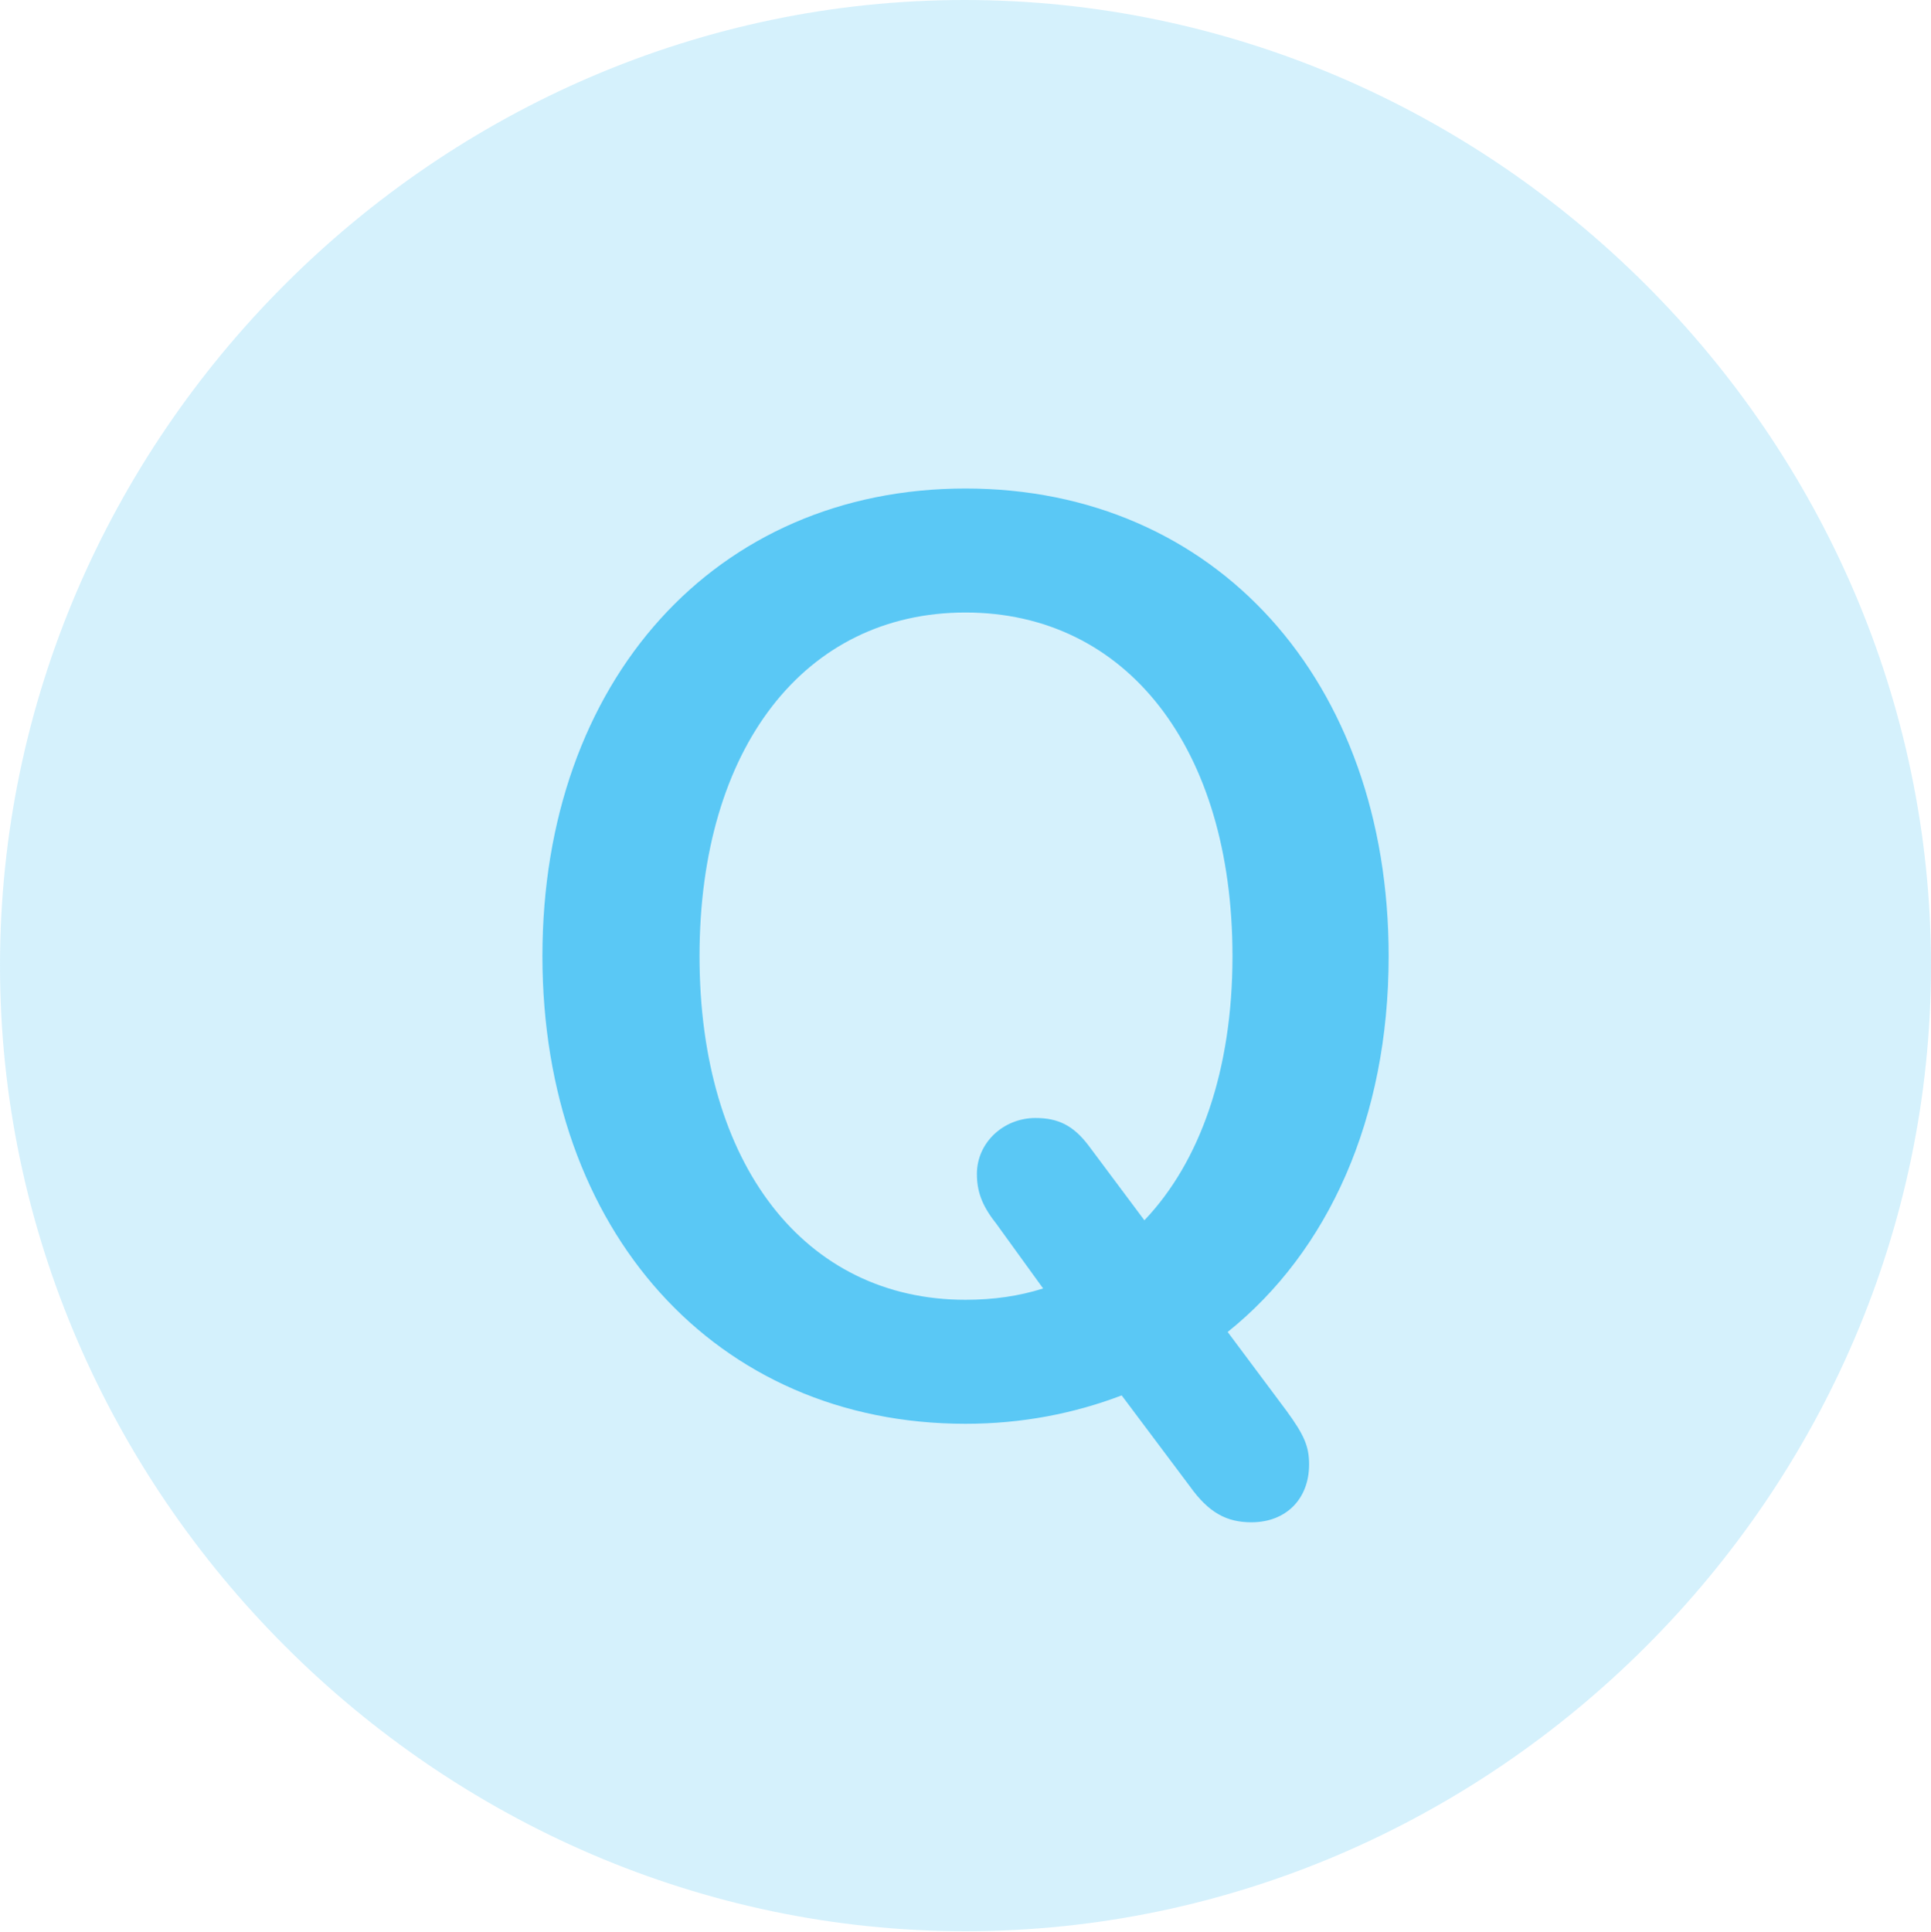 <?xml version="1.0" encoding="UTF-8"?>
<!--Generator: Apple Native CoreSVG 175.5-->
<!DOCTYPE svg
PUBLIC "-//W3C//DTD SVG 1.1//EN"
       "http://www.w3.org/Graphics/SVG/1.1/DTD/svg11.dtd">
<svg version="1.1" xmlns="http://www.w3.org/2000/svg" xmlns:xlink="http://www.w3.org/1999/xlink" width="24.902" height="24.915">
 <g>
  <rect height="24.915" opacity="0" width="24.902" x="0" y="0"/>
  <path d="M12.451 24.902C19.263 24.902 24.902 19.25 24.902 12.451C24.902 5.64 19.25 0 12.439 0C5.64 0 0 5.64 0 12.451C0 19.25 5.652 24.902 12.451 24.902Z" fill="#5ac8f5" fill-opacity="0.25"/>
  <path d="M12.451 18.359C9.229 18.359 6.995 15.869 6.995 12.329C6.995 8.777 9.229 6.299 12.451 6.299C15.674 6.299 17.908 8.777 17.908 12.329C17.908 14.429 17.127 16.138 15.832 17.175L16.589 18.189C16.821 18.506 16.882 18.652 16.882 18.884C16.882 19.324 16.589 19.629 16.138 19.629C15.82 19.629 15.588 19.507 15.344 19.165L14.465 17.993C13.855 18.225 13.184 18.359 12.451 18.359ZM12.451 16.76C12.817 16.76 13.147 16.711 13.452 16.614L12.842 15.771C12.659 15.54 12.598 15.356 12.598 15.137C12.598 14.734 12.94 14.416 13.354 14.416C13.648 14.416 13.843 14.514 14.038 14.771L14.758 15.735C15.479 14.978 15.894 13.794 15.894 12.329C15.894 9.644 14.526 7.898 12.451 7.898C10.376 7.898 9.021 9.644 9.021 12.329C9.021 15.015 10.376 16.76 12.451 16.76Z" fill="#5ac8f5"/>
 </g>
</svg>
